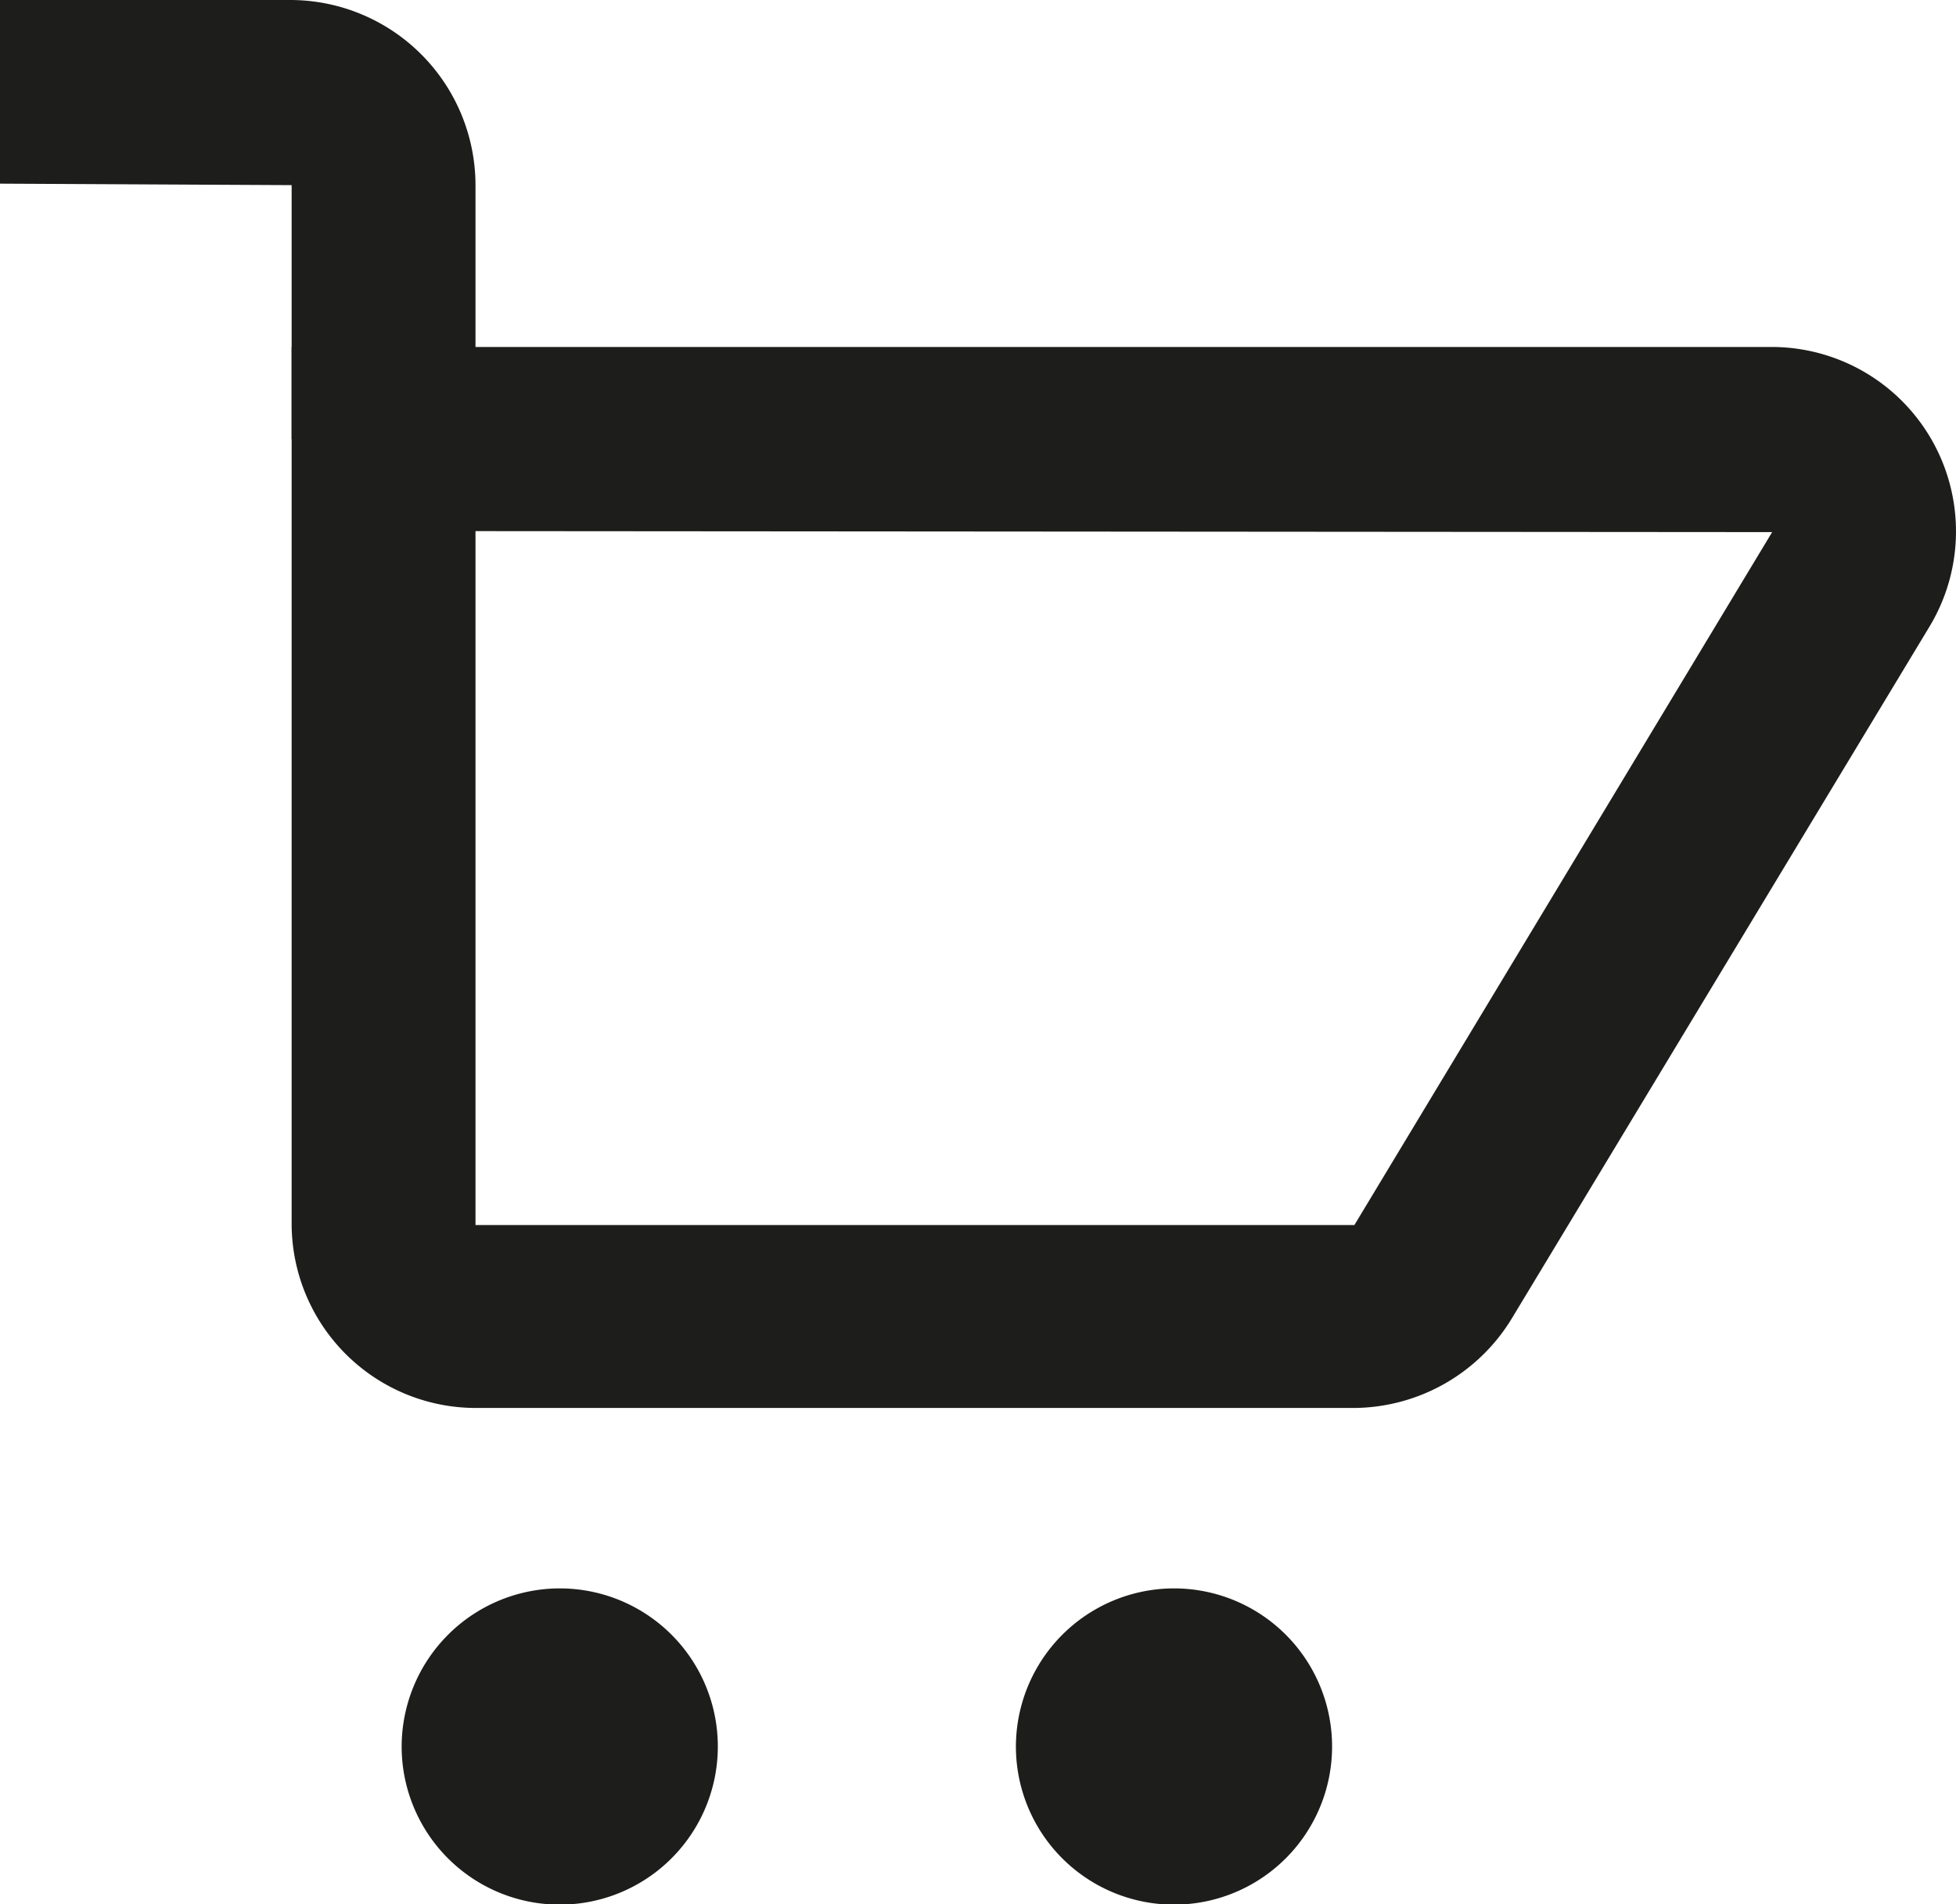 <svg xmlns="http://www.w3.org/2000/svg" viewBox="0 0 78.94 76.84"><defs><style>.cls-1{fill:#1d1d1b;}</style></defs><title>carrito</title><g id="Capa_1" data-name="Capa 1"><path class="cls-1" d="M47.4,64.09A6.38,6.38,0,1,1,41,70.48,6.39,6.39,0,0,1,47.4,64.09Z"/><path class="cls-1" d="M22.57,64.09a6.38,6.38,0,1,1-6.36,6.39A6.39,6.39,0,0,1,22.57,64.09Z"/><path class="cls-1" d="M54.66,56.81H19.21a7.44,7.44,0,0,1-7.44-7.43V14H71.5A7.44,7.44,0,0,1,77.86,25.3L61,53.22A7.51,7.51,0,0,1,54.66,56.81ZM19.19,21.43v28l35.47,0L71.52,21.47Z"/><path class="cls-1" d="M19.19,17.72H11.77V7.47L0,7.41V0H11.72a7.48,7.48,0,0,1,7.47,7.47Z"/></g></svg>